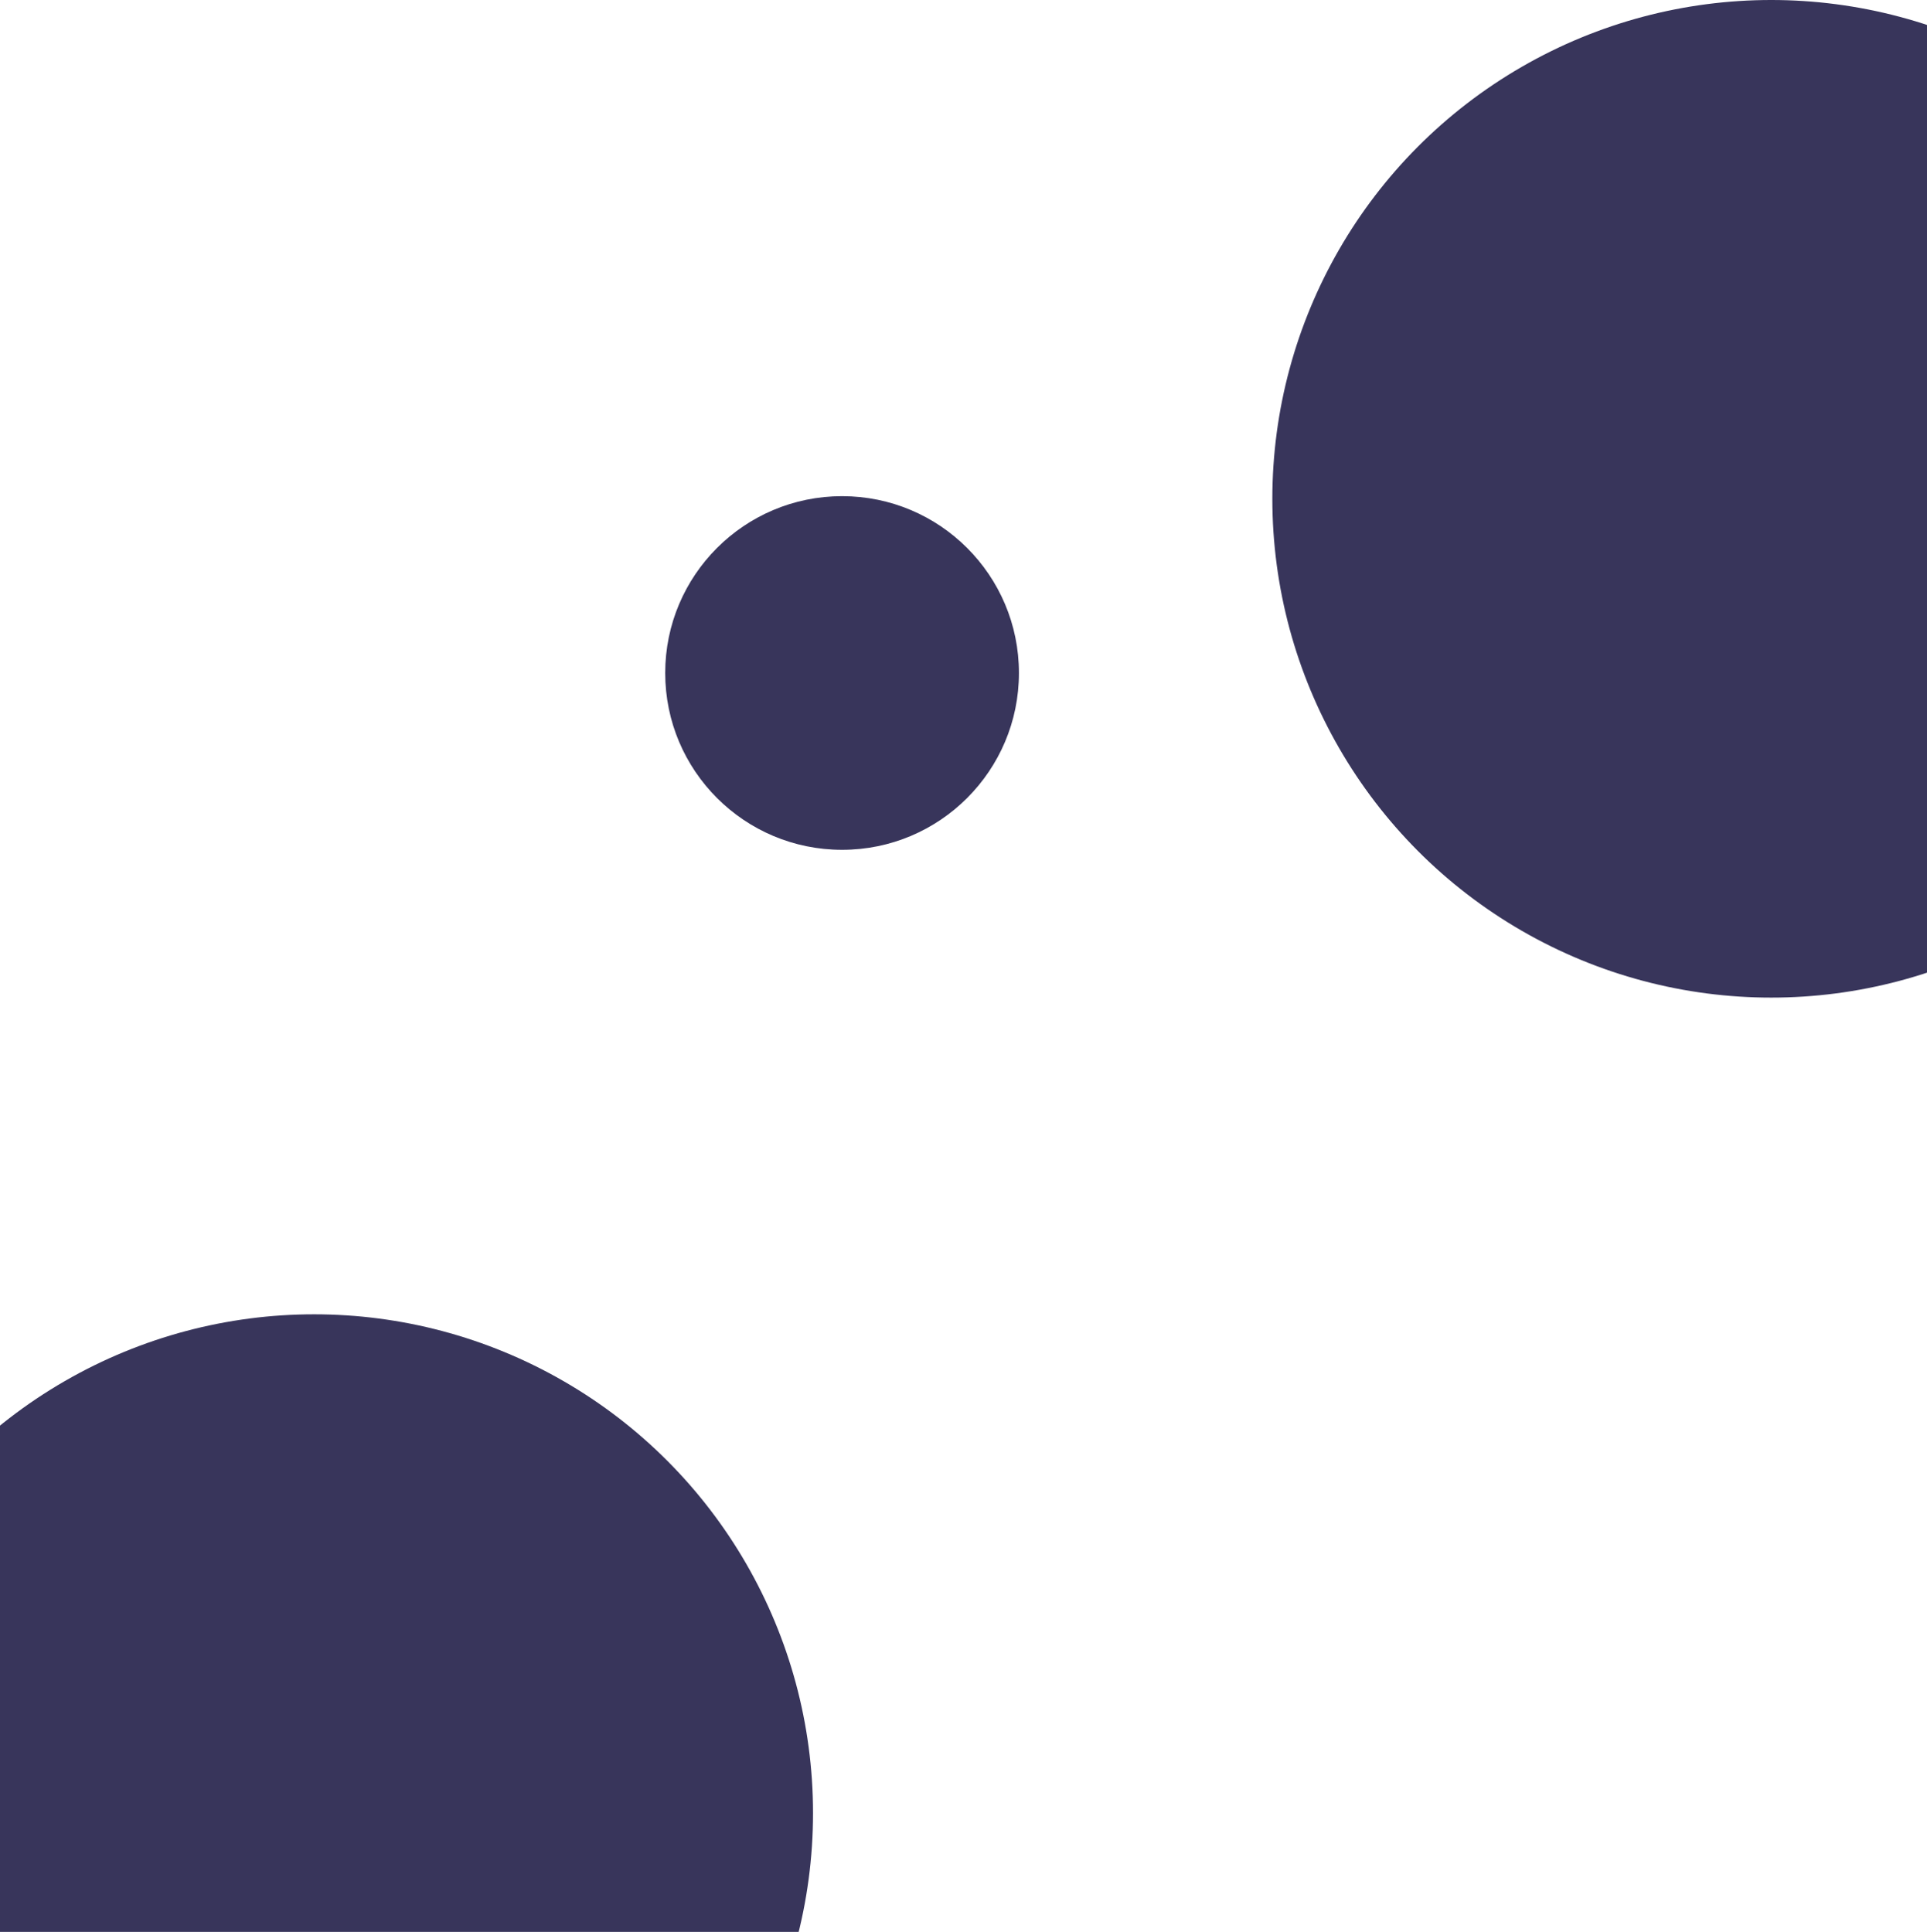 <svg width="365" height="366" viewBox="0 0 365 366" fill="none" xmlns="http://www.w3.org/2000/svg">
<circle cx="335.5" cy="94.5" r="94.5" fill="#38355B"/>
<circle cx="59.5" cy="343.5" r="94.5" fill="#38355B"/>
<circle cx="159.5" cy="127.5" r="33.5" fill="#38355B"/>
</svg>
